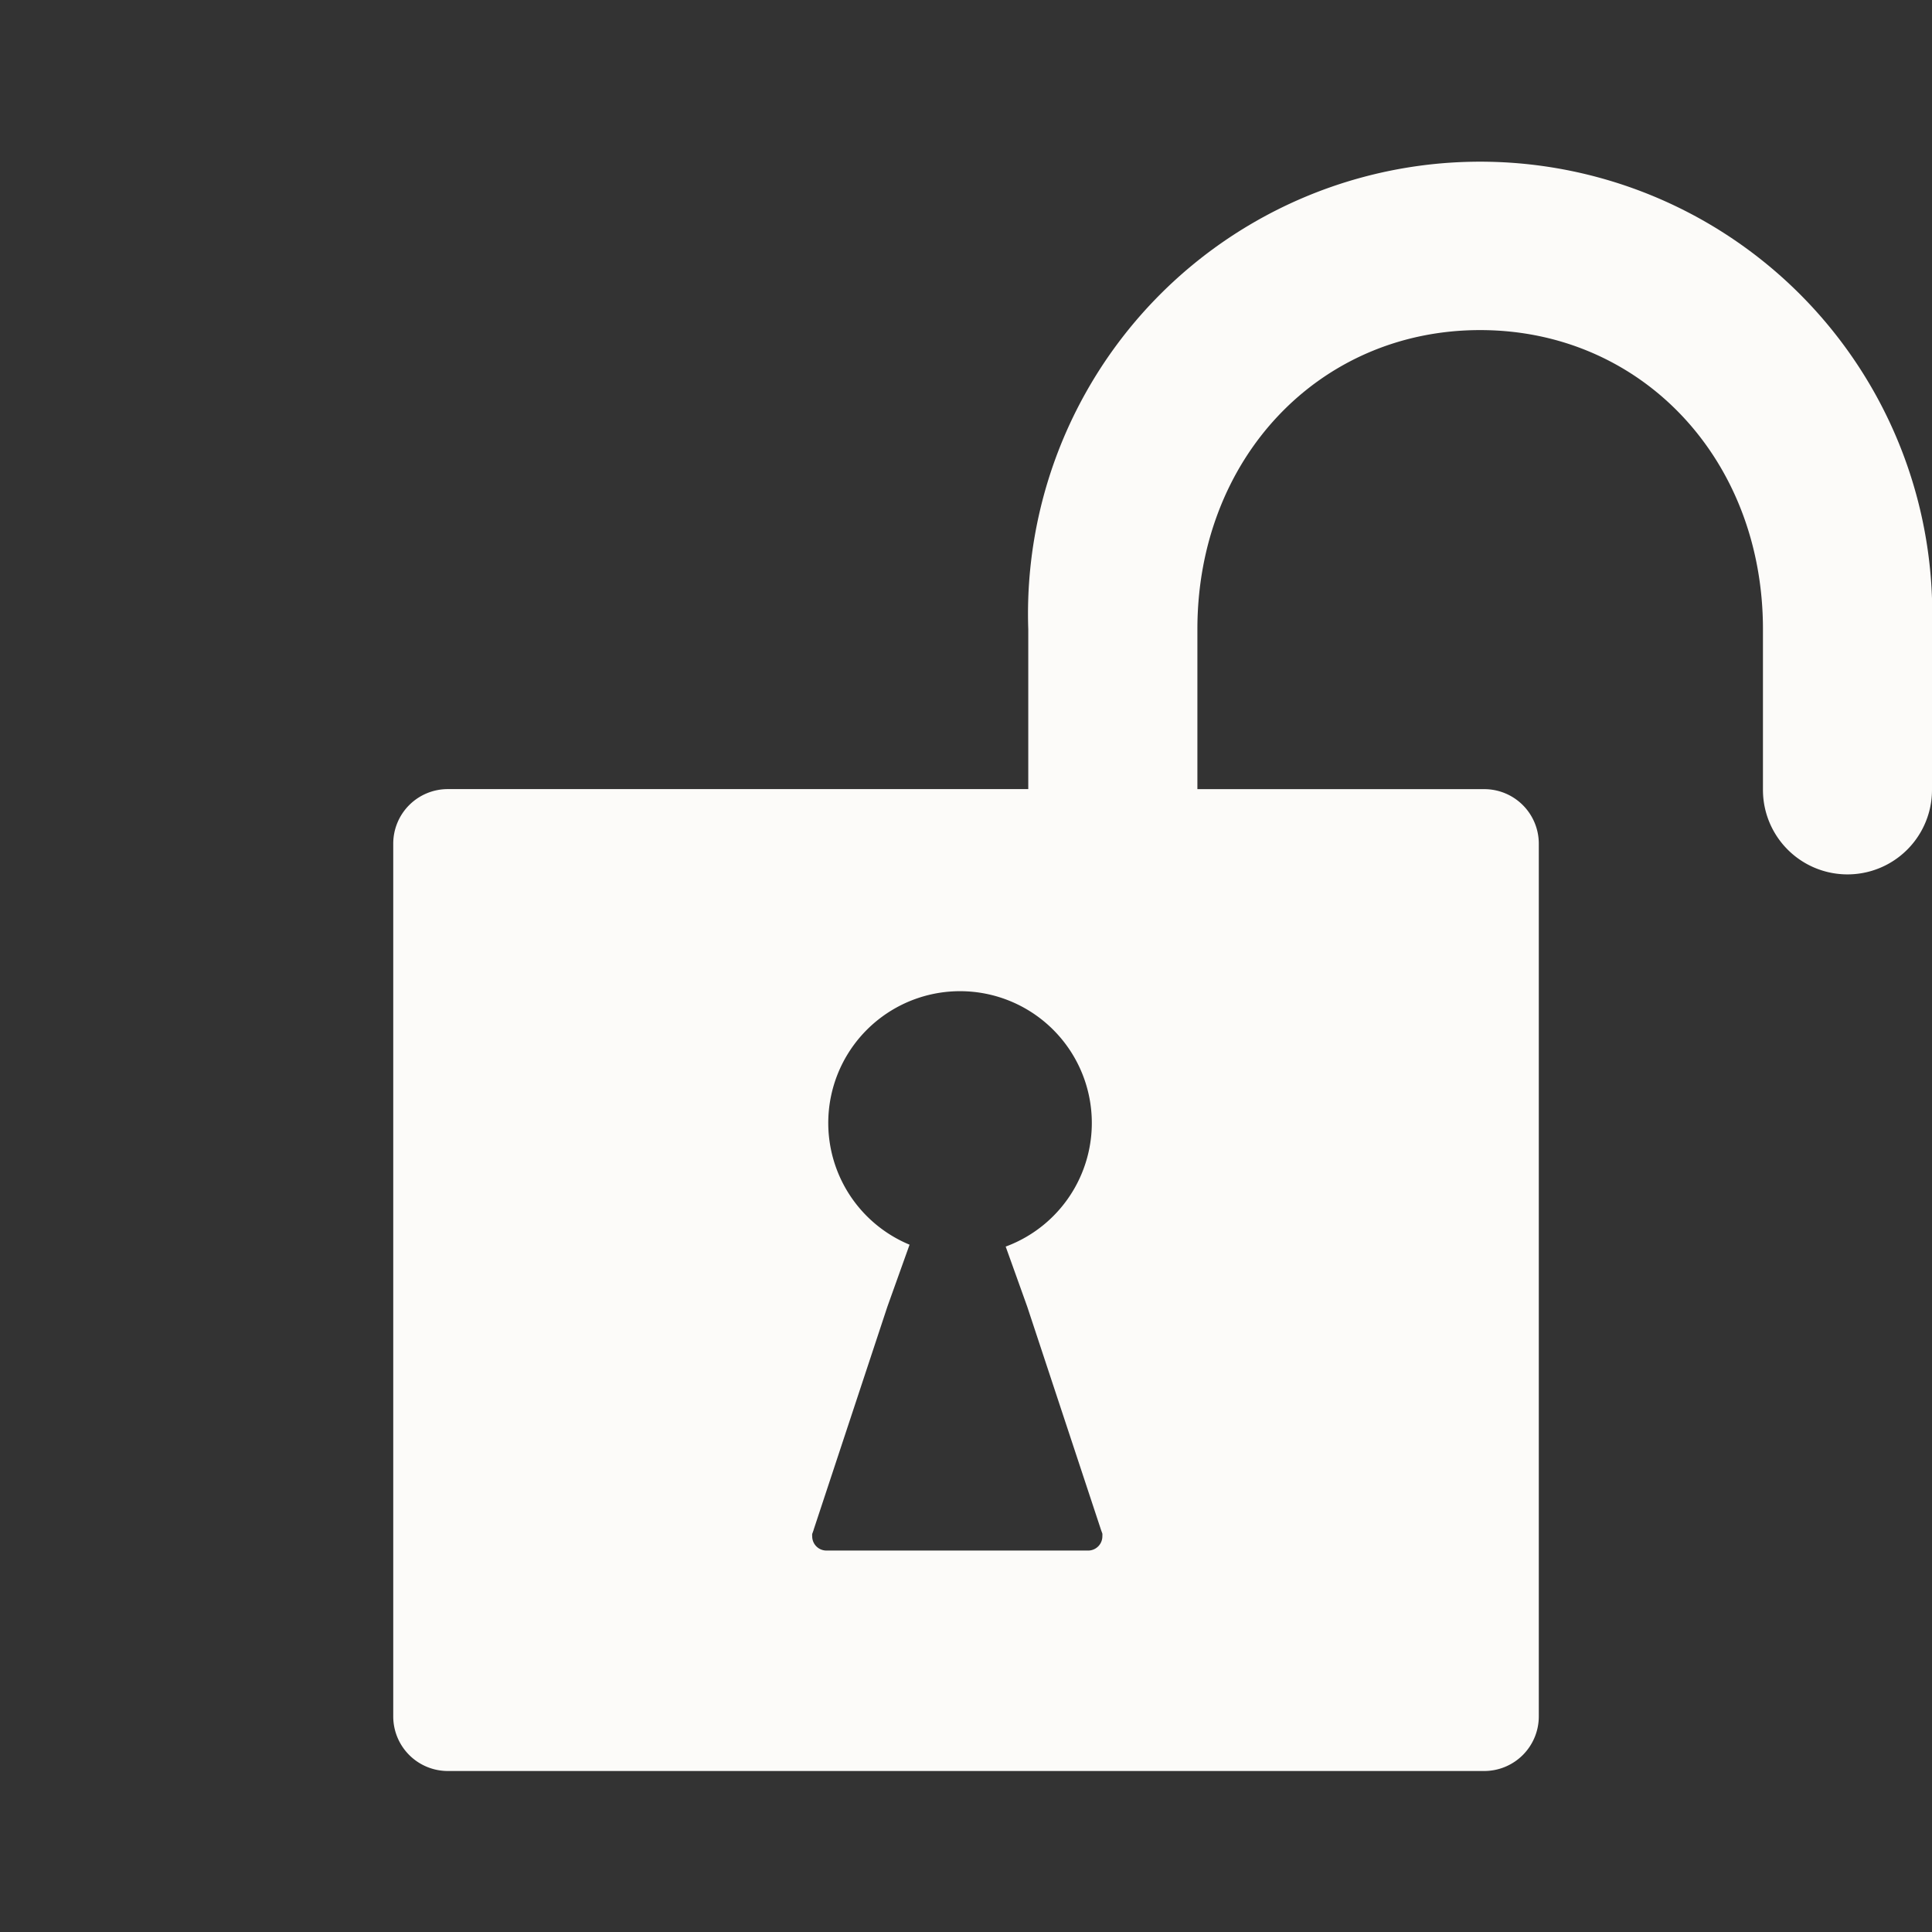 <svg xmlns="http://www.w3.org/2000/svg" viewBox="0 0 48 48"><rect x="0" y="0" width="48" height="48" fill="#333333" stroke="none"/><title>ico-un_lock</title><g id="レイヤー_3" data-name="レイヤー 3"><path d="M48,15.632a11.233,11.233,0,1,0-22.453,0v3.973H11.126A1.355,1.355,0,0,0,9.77,20.961V42.645A1.356,1.356,0,0,0,11.126,44H36.875a1.356,1.356,0,0,0,1.356-1.355V20.961a1.355,1.355,0,0,0-1.356-1.355H29.749V15.632c0-4.236,3.019-7.431,7.024-7.431S43.8,11.4,43.8,15.632v3.973h0l0,.019a2.1,2.1,0,1,0,4.2,0l0-.019h0ZM27.048,38.523H20.531a.353.353,0,0,1-.352-.355.294.294,0,0,1,0-.058l.036-.1,0-.005,1.833-5.545.55-1.536a3.274,3.274,0,1,1,2.388.047l.534,1.489,1.838,5.56.03.082v0a.6.6,0,0,1,0,.066A.354.354,0,0,1,27.048,38.523Z" fill="#fcfbf9"/></g></svg>